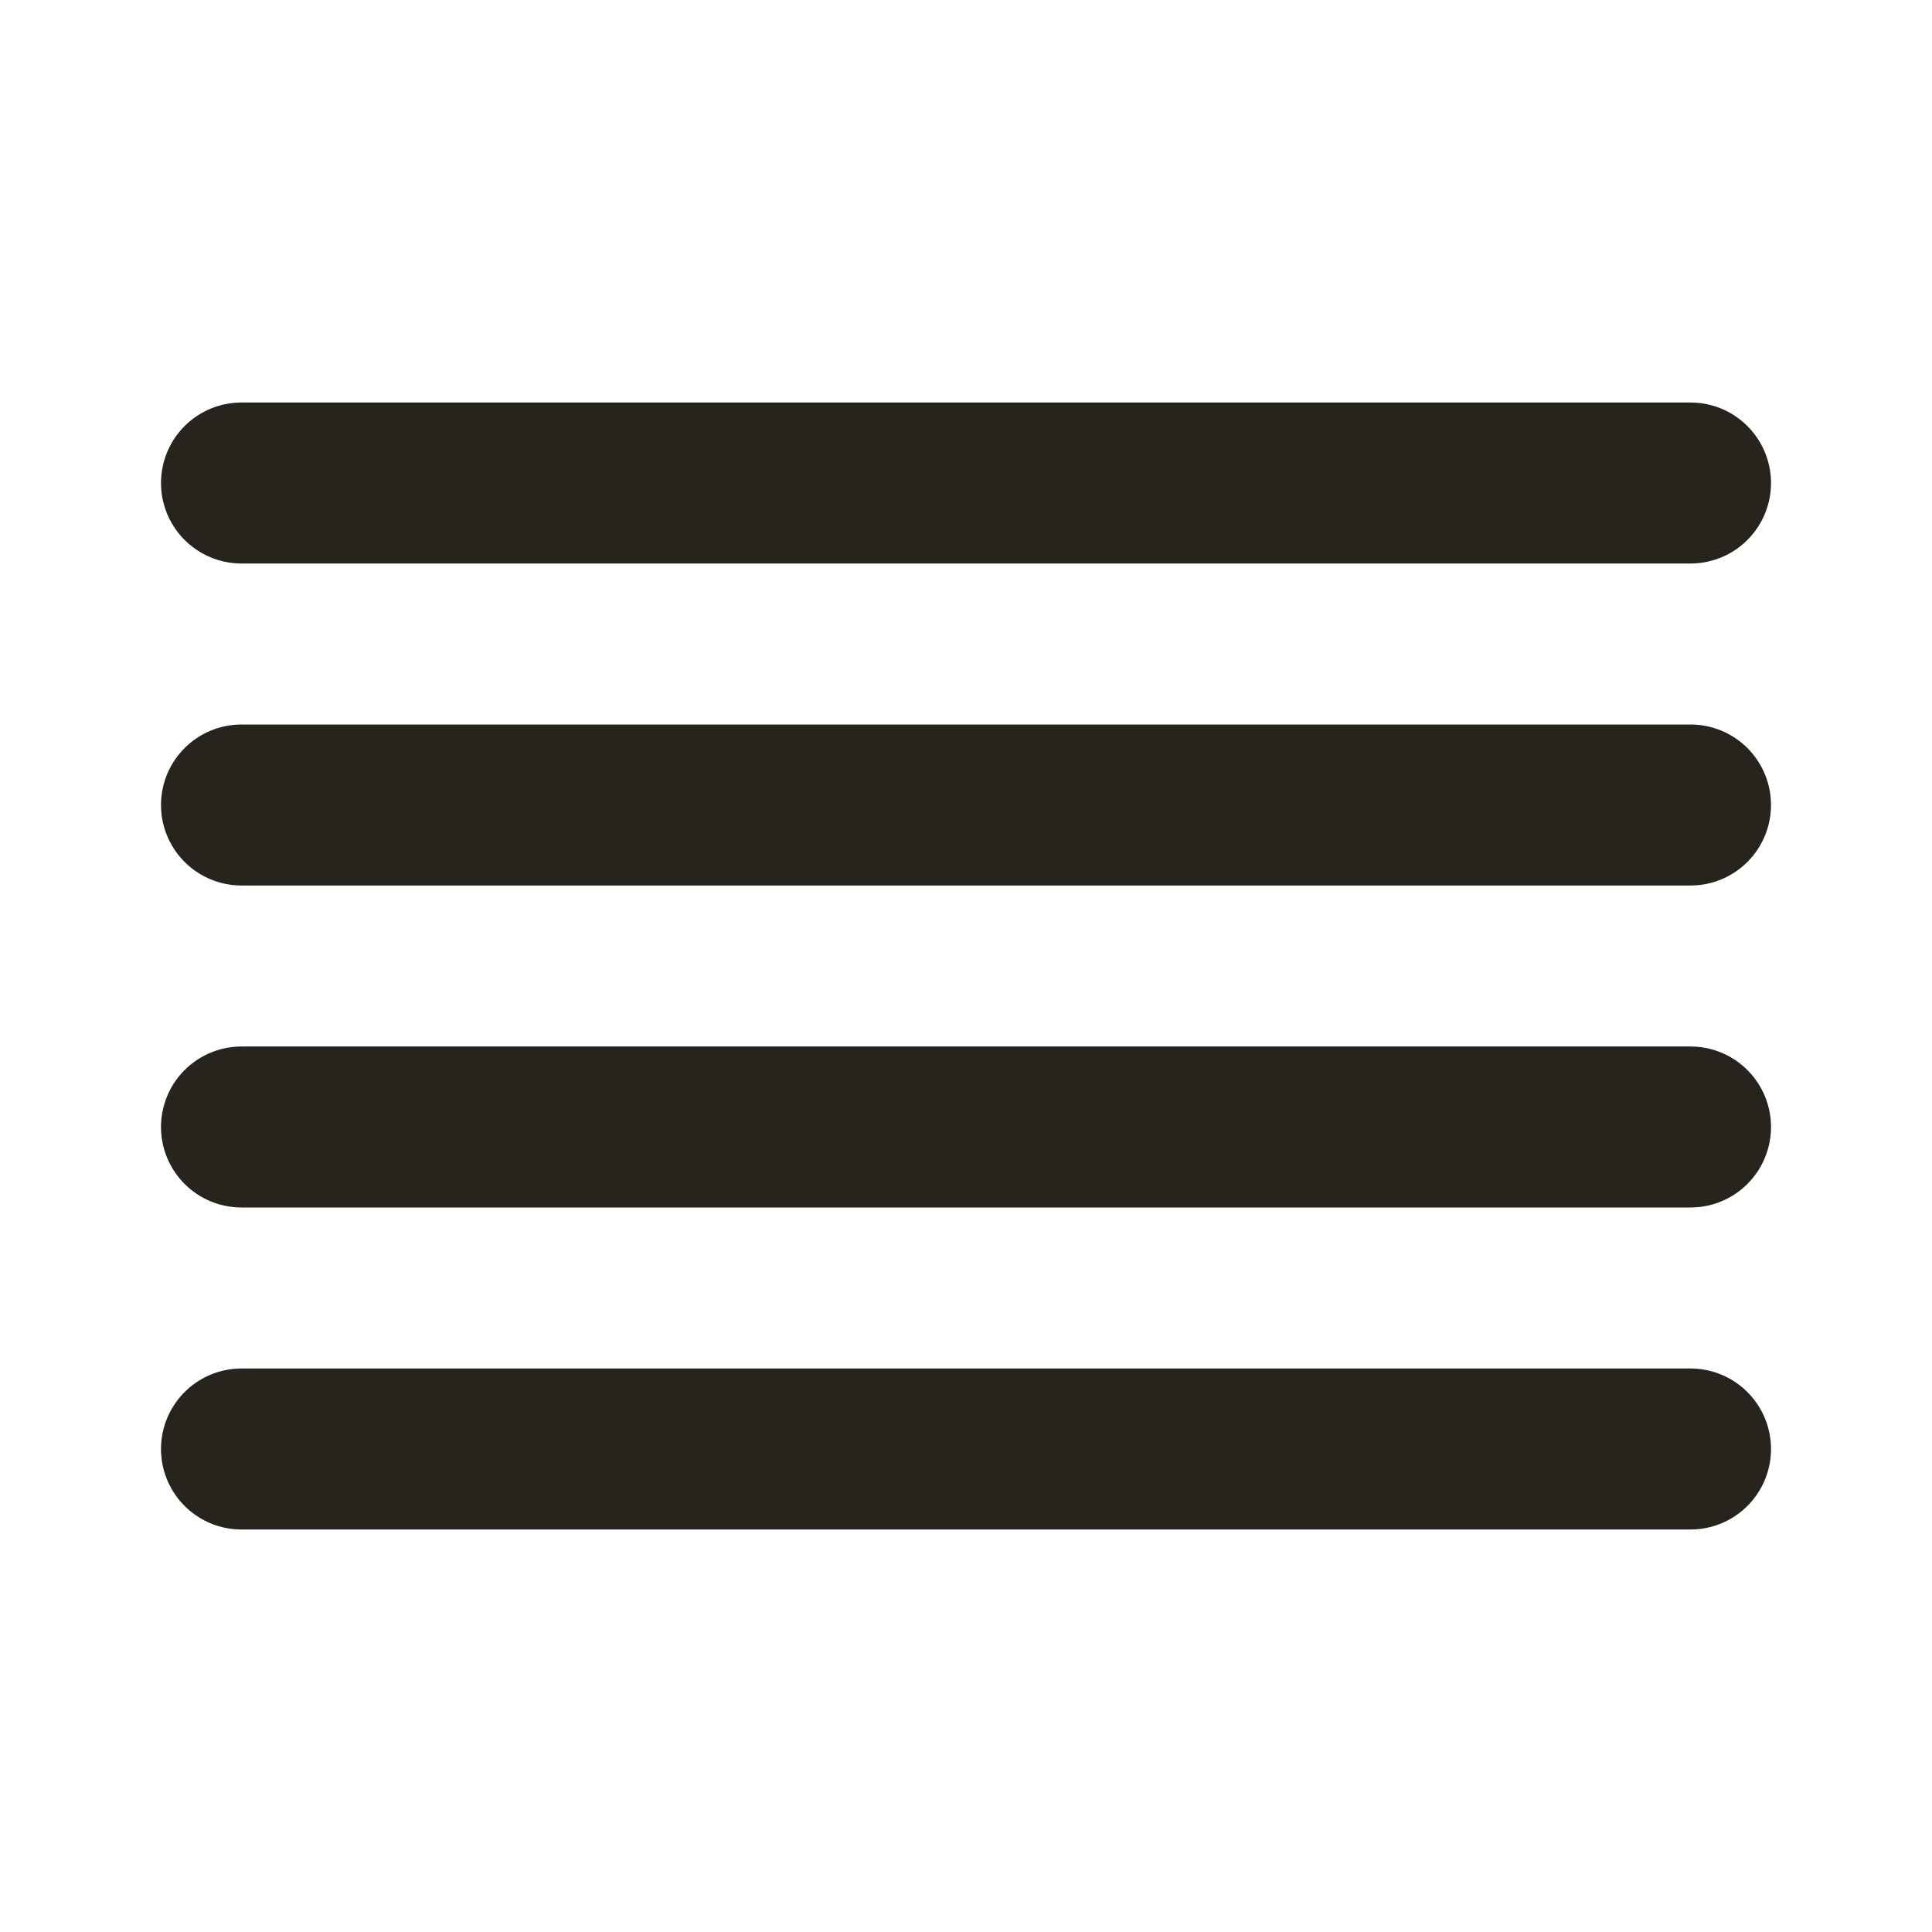 <svg width="24" height="24" viewBox="0 0 24 24" fill="none" xmlns="http://www.w3.org/2000/svg">
<path d="M21 10H3" stroke="#27241D" stroke-width="2" stroke-linecap="round" stroke-linejoin="round"/>
<path d="M21 6H3" stroke="#27241D" stroke-width="2" stroke-linecap="round" stroke-linejoin="round"/>
<path d="M21 14H3" stroke="#27241D" stroke-width="2" stroke-linecap="round" stroke-linejoin="round"/>
<path d="M21 18H3" stroke="#27241D" stroke-width="2" stroke-linecap="round" stroke-linejoin="round"/>
</svg>
